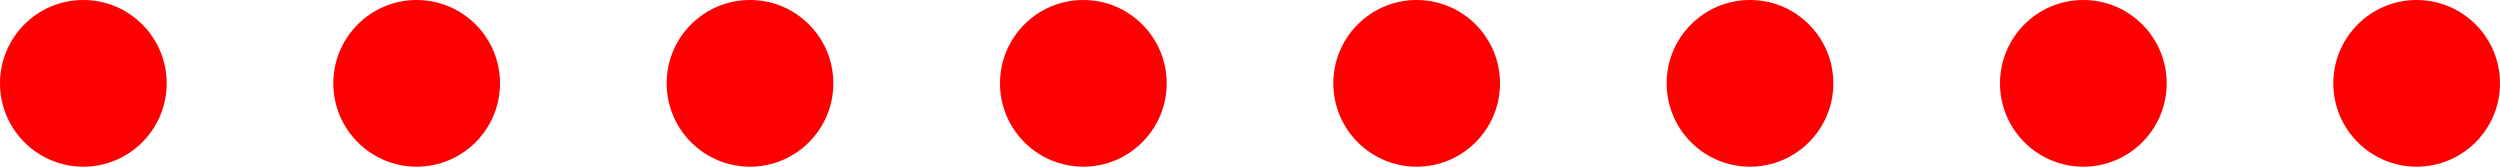 <svg width="90" height="6" viewBox="0 0 90 6" fill="none" xmlns="http://www.w3.org/2000/svg">
<circle cx="27" cy="3" r="3" fill="#FF0000"/>
<circle cx="39" cy="3" r="3" fill="#FF0000"/>
<circle cx="51" cy="3" r="3" fill="#FF0000"/>
<circle cx="63" cy="3" r="3" fill="#FF0000"/>
<circle cx="75" cy="3" r="3" fill="#FF0000"/>
<circle cx="87" cy="3" r="3" fill="#FF0000"/>
<circle cx="15" cy="3" r="3" fill="#FF0000"/>
<circle cx="3" cy="3" r="3" fill="#FF0000"/>
</svg>
